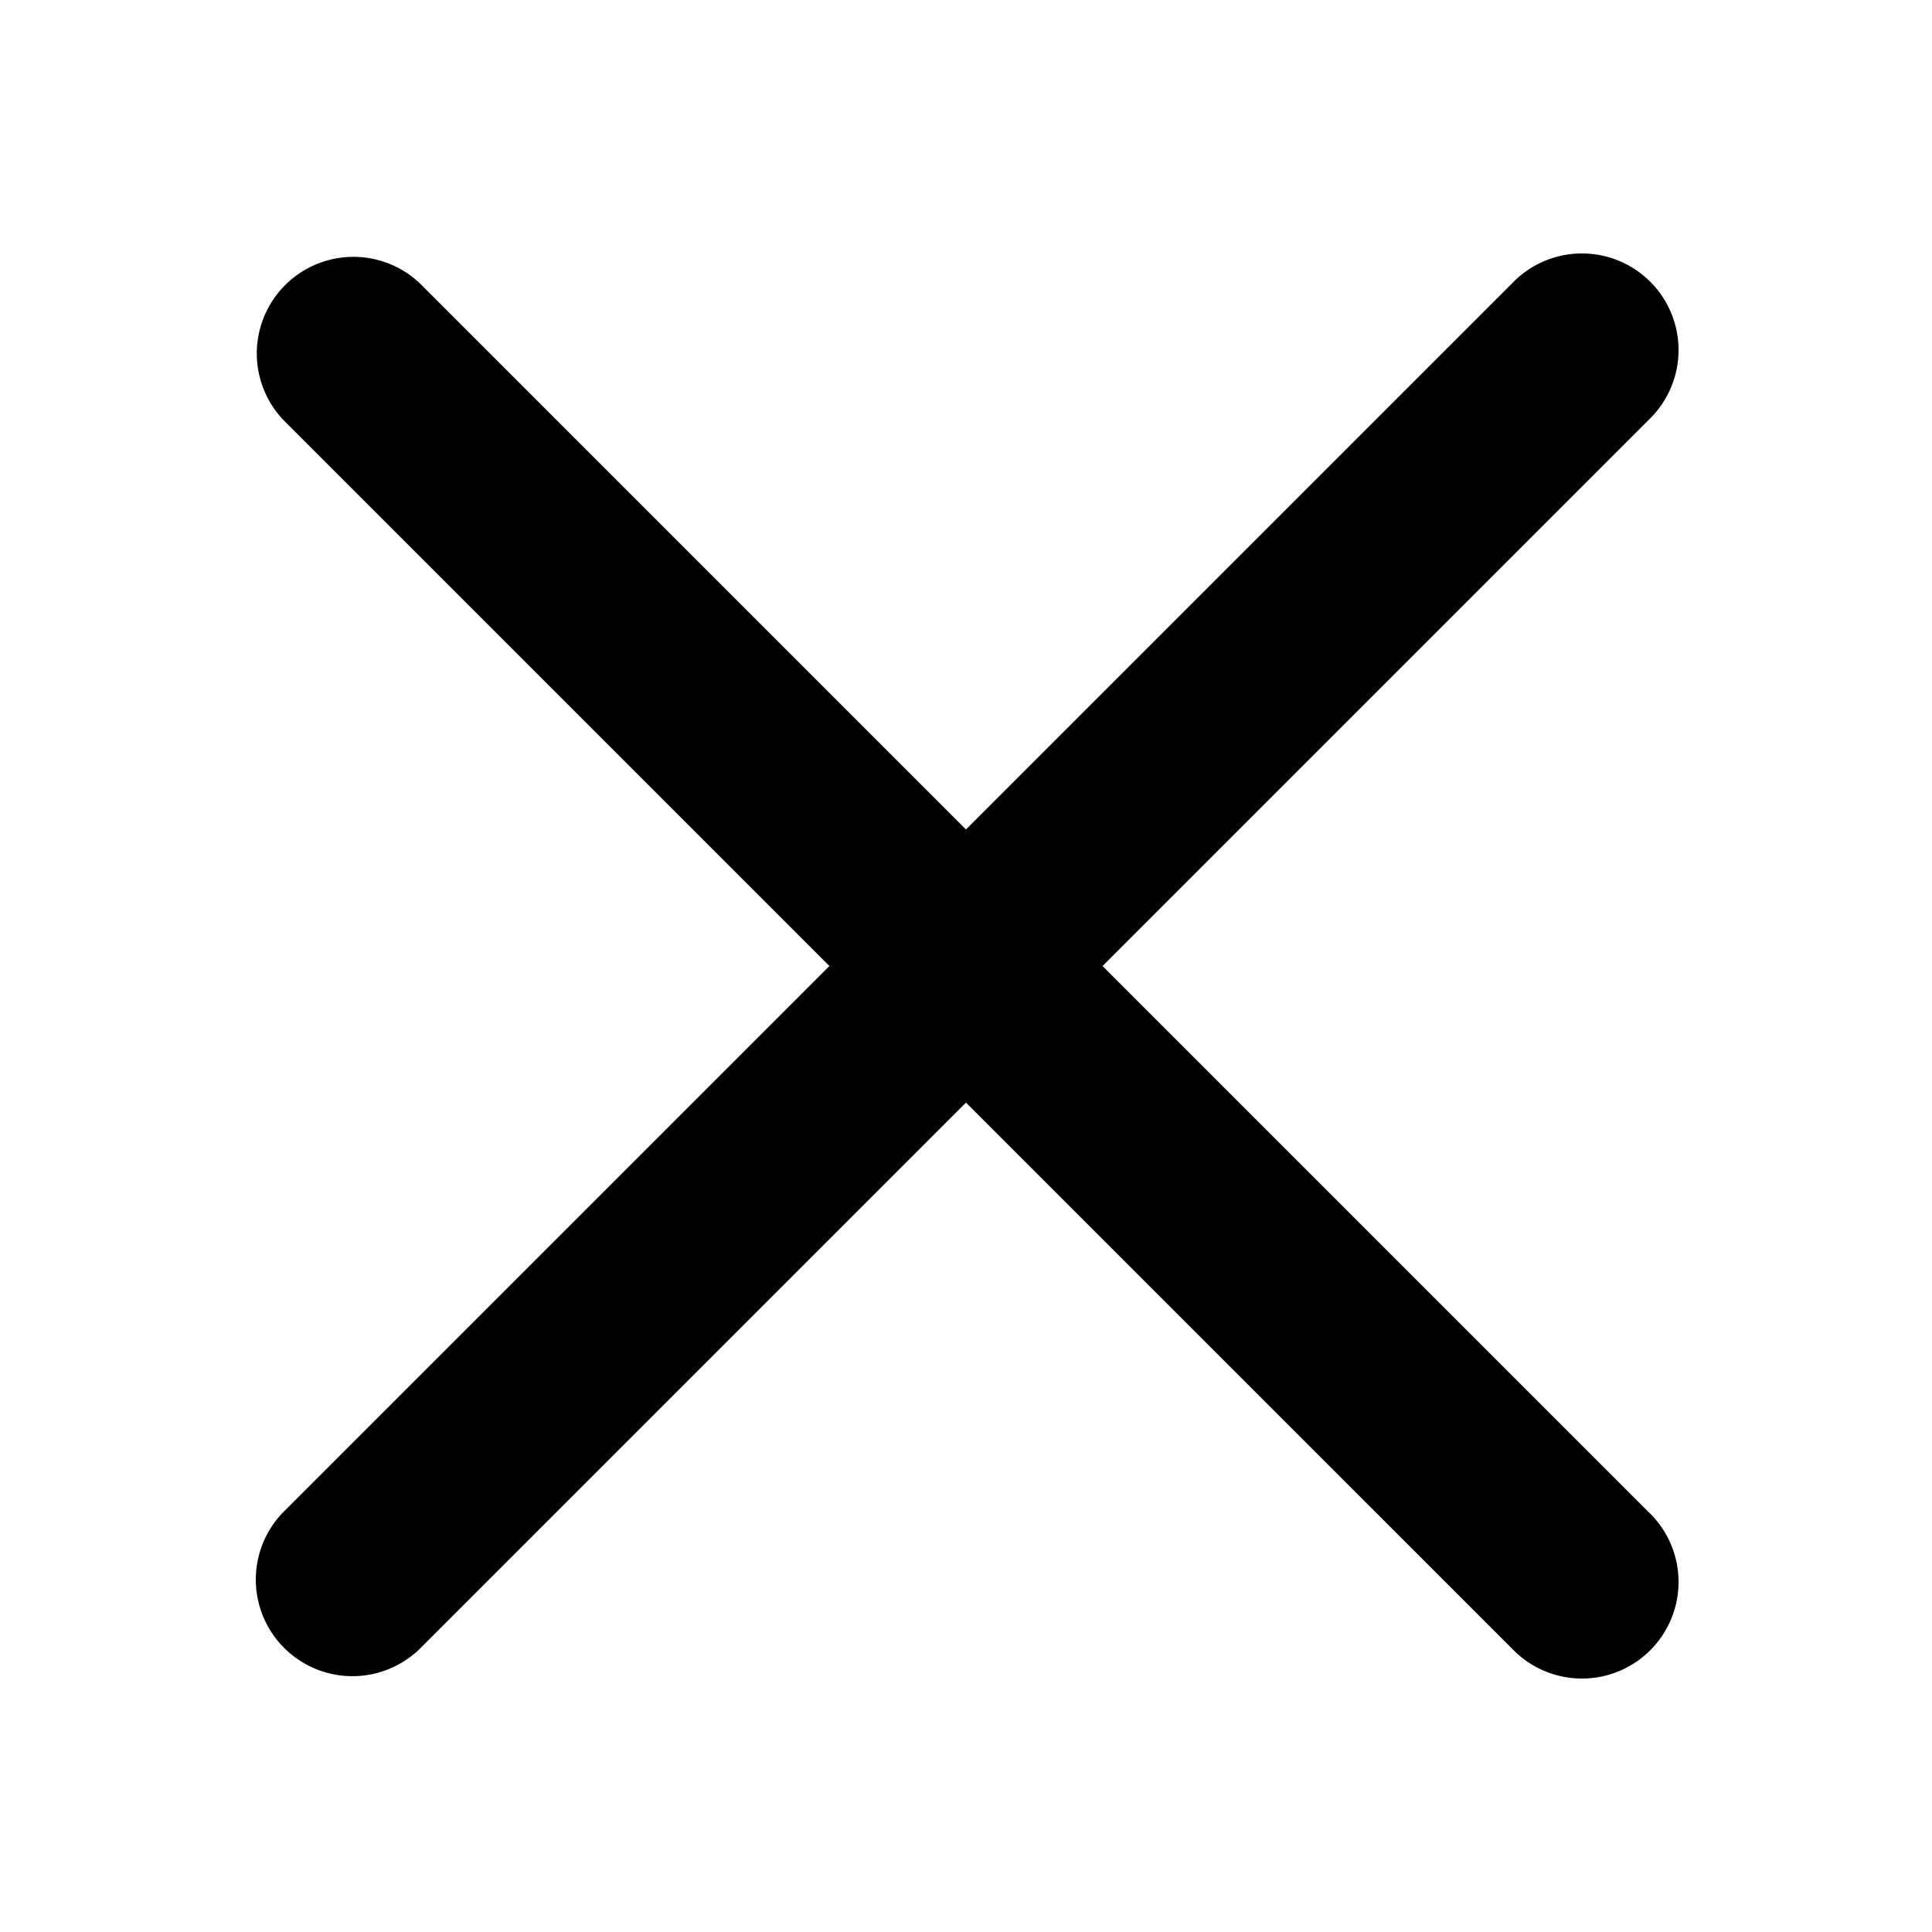 <svg viewBox="0 0 20 20"><path d="M15.657 2.929a1 1 0 1 1 1.414 1.414L4.343 17.071a1 1 0 0 1-1.414-1.414L15.657 2.929z"/><path d="M17.071 15.657a1 1 0 1 1-1.414 1.414L2.929 4.343A1 1 0 0 1 4.343 2.93l12.728 12.728z"/></svg>